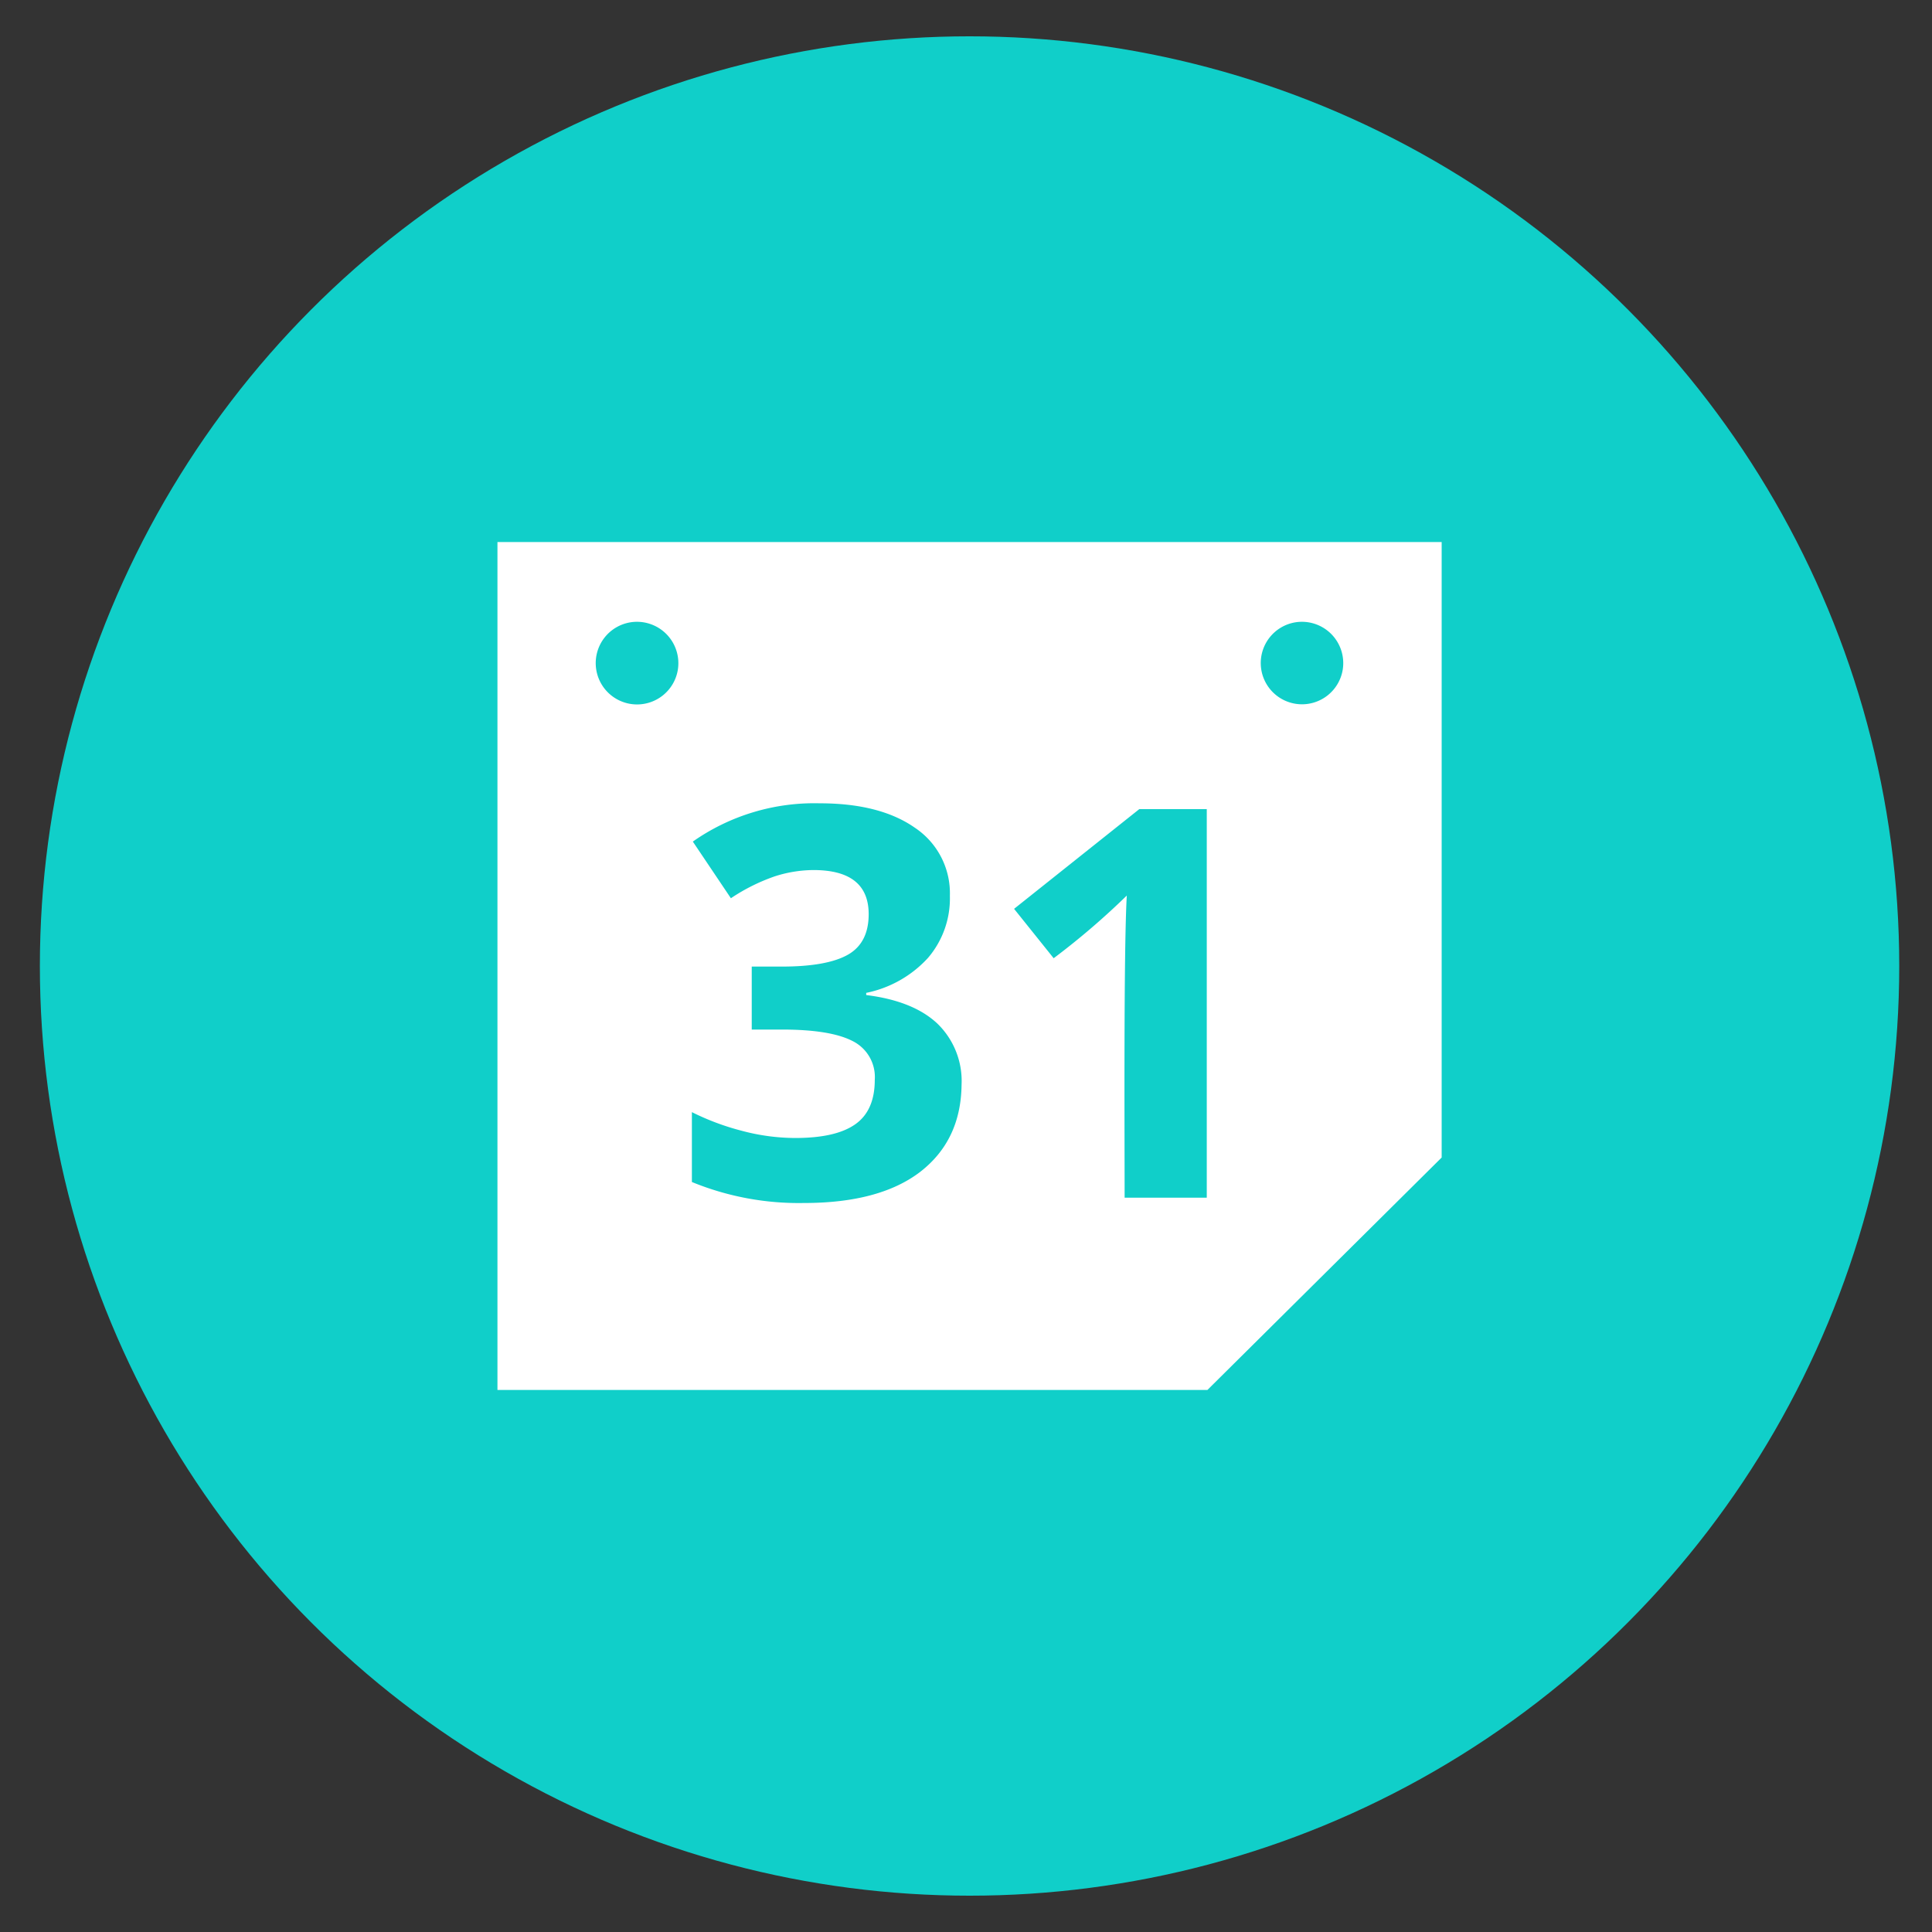 <svg xmlns="http://www.w3.org/2000/svg" viewBox="0 0 266 266"><rect x="0" y="0" width="266" height="266" fill="#333333" stroke="none"/><defs><style>.cls-1{fill:#10cfc9;}.cls-2{fill:#fff;}</style></defs><g id="mono"><circle class="cls-1" cx="133.49" cy="133" r="128"/><path class="cls-2" d="M68.49,74.63V191.37h97.75l32.25-32V74.63ZM93.32,92.25a5.69,5.69,0,1,1-6.57-6.56A5.7,5.7,0,0,1,93.32,92.25Zm33.38,69.09q-5.6,4.29-16,4.29a38.79,38.79,0,0,1-15.44-2.89v-9.62a34.77,34.77,0,0,0,6.84,2.56,28.79,28.79,0,0,0,7.39,1c3.74,0,6.49-.63,8.28-1.9s2.67-3.31,2.67-6.11a5.53,5.53,0,0,0-3.08-5.35q-3.08-1.58-9.8-1.57H103.5v-8.67h4.14c4.15,0,7.18-.55,9.09-1.63s2.87-2.95,2.87-5.58q0-6.08-7.61-6.08a17.63,17.63,0,0,0-5.36.88,26.28,26.28,0,0,0-6,3l-5.24-7.8a29.11,29.11,0,0,1,17.46-5.27q8.31,0,13.12,3.37a10.83,10.83,0,0,1,4.81,9.37,12.59,12.59,0,0,1-3,8.53,15.76,15.76,0,0,1-8.52,4.83V137q6.47.8,9.8,3.93a11,11,0,0,1,3.33,8.43Q132.3,157,126.7,161.34Zm39.45,3.56H154.84c0-7.9-.14-34.18.3-41.6a102.94,102.94,0,0,1-10.07,8.63l-5.45-6.8,17.24-13.73h9.29Zm18.71-72.65a5.68,5.68,0,1,1-6.56-6.56A5.69,5.69,0,0,1,184.86,92.25Z"/></g></svg>